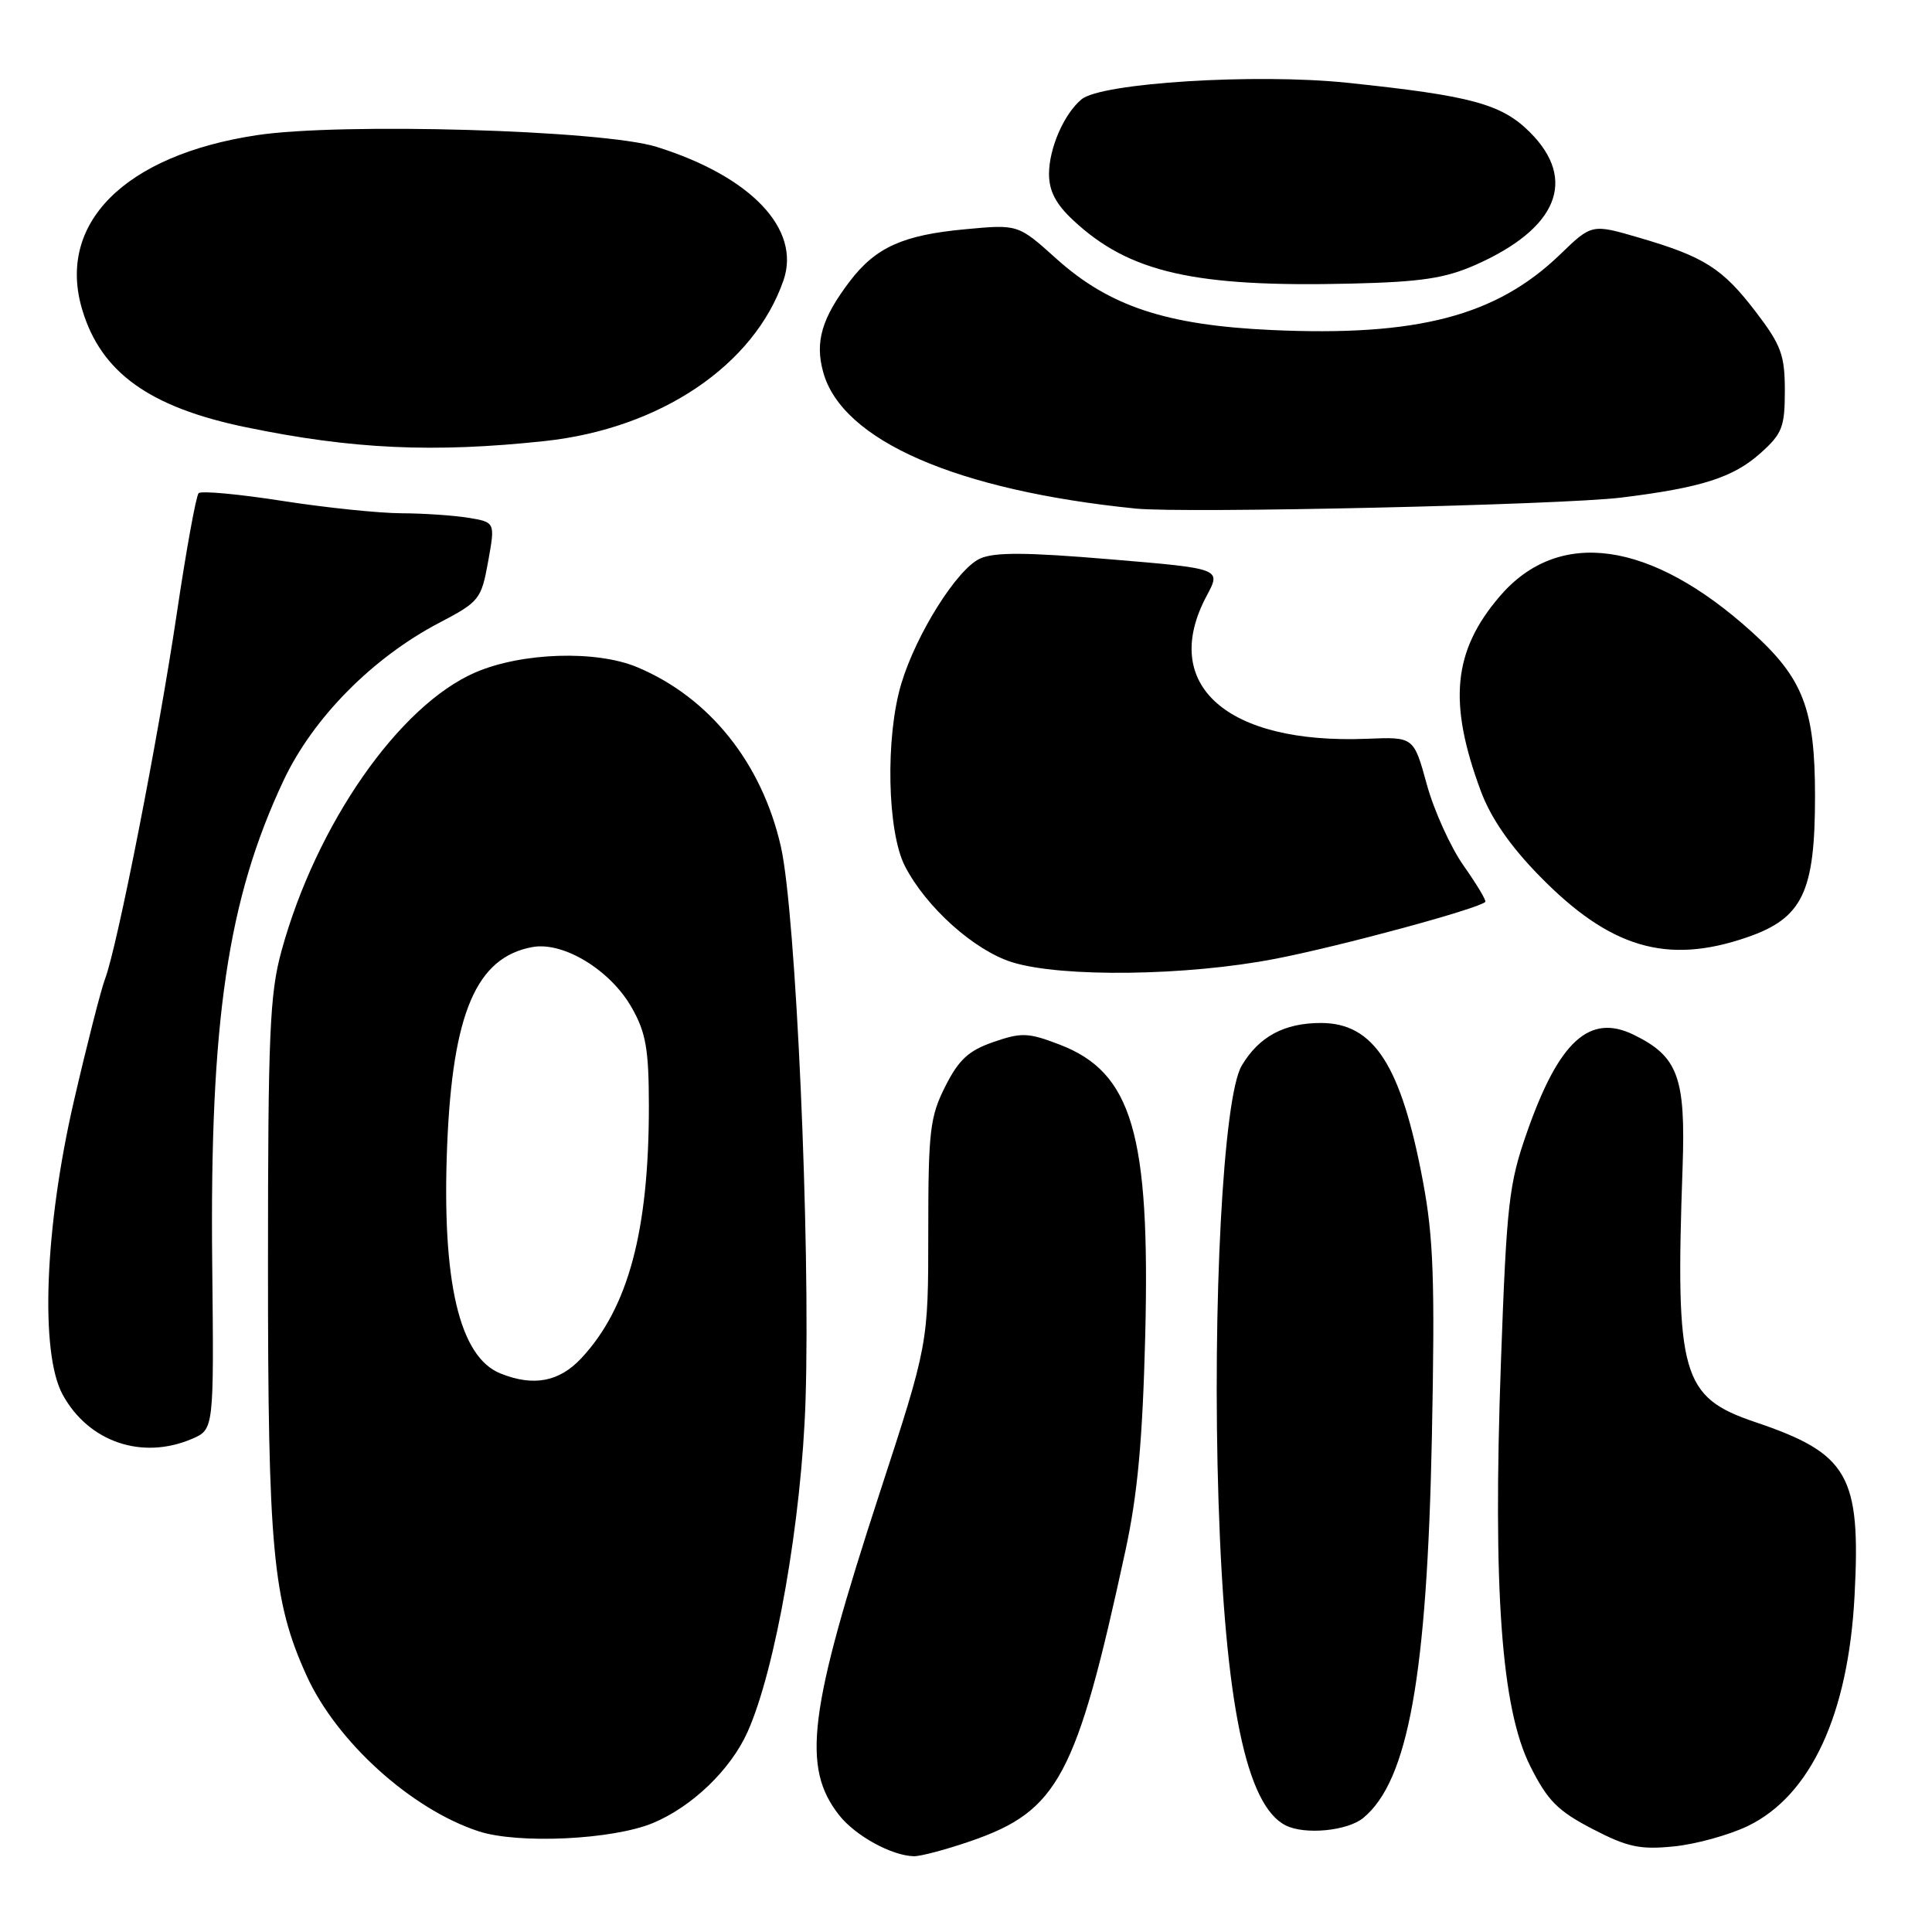<?xml version="1.0" encoding="UTF-8" standalone="no"?>
<!DOCTYPE svg PUBLIC "-//W3C//DTD SVG 1.1//EN" "http://www.w3.org/Graphics/SVG/1.1/DTD/svg11.dtd" >
<svg xmlns="http://www.w3.org/2000/svg" xmlns:xlink="http://www.w3.org/1999/xlink" version="1.1" viewBox="0 0 256 256">
 <g >
 <path fill="currentColor"
d=" M 128.55 243.98 C 140.23 239.97 142.63 235.47 149.12 205.50 C 150.74 198.01 151.40 190.84 151.75 176.93 C 152.41 150.22 150.01 142.08 140.37 138.40 C 136.25 136.82 135.34 136.79 131.64 138.07 C 128.34 139.21 127.04 140.41 125.25 143.96 C 123.22 147.99 123.00 149.86 123.00 163.26 C 123.00 178.10 123.00 178.10 116.57 197.80 C 107.14 226.69 106.19 234.16 111.19 240.52 C 113.34 243.25 118.14 245.89 121.09 245.96 C 121.97 245.98 125.32 245.09 128.55 243.98 Z  M 231.61 241.95 C 239.94 237.91 244.92 227.16 245.74 211.42 C 246.58 195.48 244.93 192.61 232.59 188.44 C 222.81 185.14 221.98 182.23 222.95 154.71 C 223.37 142.75 222.36 139.99 216.49 137.12 C 210.63 134.24 206.57 137.94 202.34 150.01 C 199.93 156.87 199.64 159.43 198.88 180.50 C 197.80 210.67 198.93 226.35 202.75 233.99 C 205.06 238.60 206.39 239.94 211.00 242.34 C 215.66 244.76 217.31 245.11 221.79 244.66 C 224.71 244.37 229.12 243.15 231.61 241.95 Z  M 86.52 241.56 C 91.72 239.39 96.81 234.49 99.05 229.50 C 102.76 221.24 106.24 201.32 106.74 185.50 C 107.40 164.48 105.46 120.92 103.47 112.18 C 100.95 101.09 93.99 92.40 84.42 88.40 C 78.98 86.13 69.16 86.45 63.01 89.09 C 52.89 93.45 41.90 109.22 37.30 126.00 C 35.74 131.66 35.51 137.03 35.51 167.50 C 35.50 205.27 36.14 212.15 40.61 222.00 C 44.58 230.76 54.46 239.71 63.40 242.65 C 68.64 244.37 81.19 243.78 86.52 241.56 Z  M 180.66 240.87 C 186.59 235.95 189.09 222.04 189.73 190.50 C 190.15 169.71 189.95 163.98 188.54 156.50 C 185.66 141.15 182.05 135.55 175.03 135.55 C 170.16 135.55 166.81 137.36 164.53 141.21 C 162.08 145.36 160.62 172.89 161.46 198.90 C 162.33 225.70 165.13 239.23 170.35 241.87 C 172.89 243.16 178.57 242.61 180.66 240.87 Z  M 25.43 190.66 C 28.35 189.41 28.35 189.41 28.12 167.46 C 27.78 135.28 30.17 119.13 37.59 103.38 C 41.48 95.13 49.37 87.15 58.19 82.53 C 63.52 79.74 63.77 79.42 64.68 74.41 C 65.62 69.20 65.62 69.20 62.06 68.61 C 60.10 68.29 56.11 68.02 53.19 68.01 C 50.26 68.00 43.16 67.27 37.40 66.37 C 31.64 65.47 26.65 65.01 26.32 65.35 C 25.98 65.69 24.67 72.91 23.41 81.40 C 20.95 97.90 15.54 125.46 13.92 129.71 C 13.38 131.13 11.52 138.41 9.79 145.90 C 5.92 162.65 5.28 179.26 8.30 184.79 C 11.72 191.06 18.81 193.49 25.43 190.66 Z  M 169.02 127.04 C 177.59 125.38 195.83 120.44 196.81 119.51 C 196.98 119.35 195.69 117.20 193.95 114.73 C 192.21 112.26 190.01 107.40 189.06 103.94 C 187.33 97.64 187.33 97.64 181.17 97.89 C 162.49 98.65 153.59 90.70 159.91 78.91 C 161.82 75.34 161.82 75.34 147.10 74.11 C 135.93 73.17 131.76 73.15 129.85 74.02 C 126.82 75.40 121.41 84.00 119.43 90.58 C 117.30 97.64 117.55 110.22 119.92 114.79 C 122.73 120.23 129.09 125.93 134.11 127.50 C 140.67 129.54 157.24 129.33 169.02 127.04 Z  M 231.46 124.21 C 238.85 121.67 240.50 118.25 240.50 105.50 C 240.50 93.94 238.94 89.89 232.11 83.72 C 218.72 71.62 206.52 69.90 198.72 79.02 C 192.52 86.26 191.86 93.09 196.22 104.83 C 197.55 108.40 200.11 112.11 204.00 116.08 C 213.34 125.63 220.86 127.85 231.46 124.21 Z  M 214.85 65.93 C 225.45 64.62 229.66 63.28 233.29 60.03 C 236.15 57.47 236.50 56.58 236.50 51.77 C 236.50 47.06 236.02 45.74 232.68 41.36 C 228.25 35.56 225.86 34.03 217.21 31.50 C 210.92 29.66 210.92 29.66 206.71 33.73 C 198.27 41.87 187.80 44.61 168.50 43.73 C 154.52 43.09 146.99 40.59 139.96 34.27 C 134.90 29.72 134.90 29.72 127.87 30.38 C 119.66 31.14 116.04 32.77 112.62 37.25 C 108.89 42.15 107.96 45.29 109.08 49.32 C 111.58 58.38 126.75 64.99 150.50 67.39 C 157.00 68.04 206.87 66.91 214.85 65.93 Z  M 72.20 58.44 C 87.49 56.79 99.94 48.40 103.82 37.13 C 106.15 30.35 99.51 23.37 87.00 19.46 C 79.89 17.23 45.07 16.22 33.97 17.92 C 16.49 20.58 7.47 29.63 10.90 41.05 C 13.39 49.36 19.81 53.97 32.58 56.61 C 46.67 59.53 57.50 60.02 72.20 58.44 Z  M 195.51 35.10 C 206.38 30.29 209.03 23.83 202.73 17.53 C 198.97 13.77 194.94 12.68 178.44 10.96 C 166.37 9.71 145.93 10.98 143.31 13.16 C 140.99 15.08 139.00 19.65 139.00 23.05 C 139.00 25.30 139.91 27.05 142.19 29.17 C 149.61 36.11 158.22 38.08 179.01 37.58 C 188.29 37.36 191.48 36.88 195.51 35.10 Z  M 66.31 181.99 C 60.86 179.80 58.52 169.80 59.25 151.79 C 59.97 134.20 63.12 126.85 70.55 125.49 C 74.66 124.74 80.89 128.54 83.71 133.52 C 85.59 136.83 85.97 139.02 85.98 146.50 C 85.99 163.07 83.26 173.30 77.02 179.98 C 74.09 183.11 70.69 183.75 66.31 181.99 Z "/>
</g>
</svg>